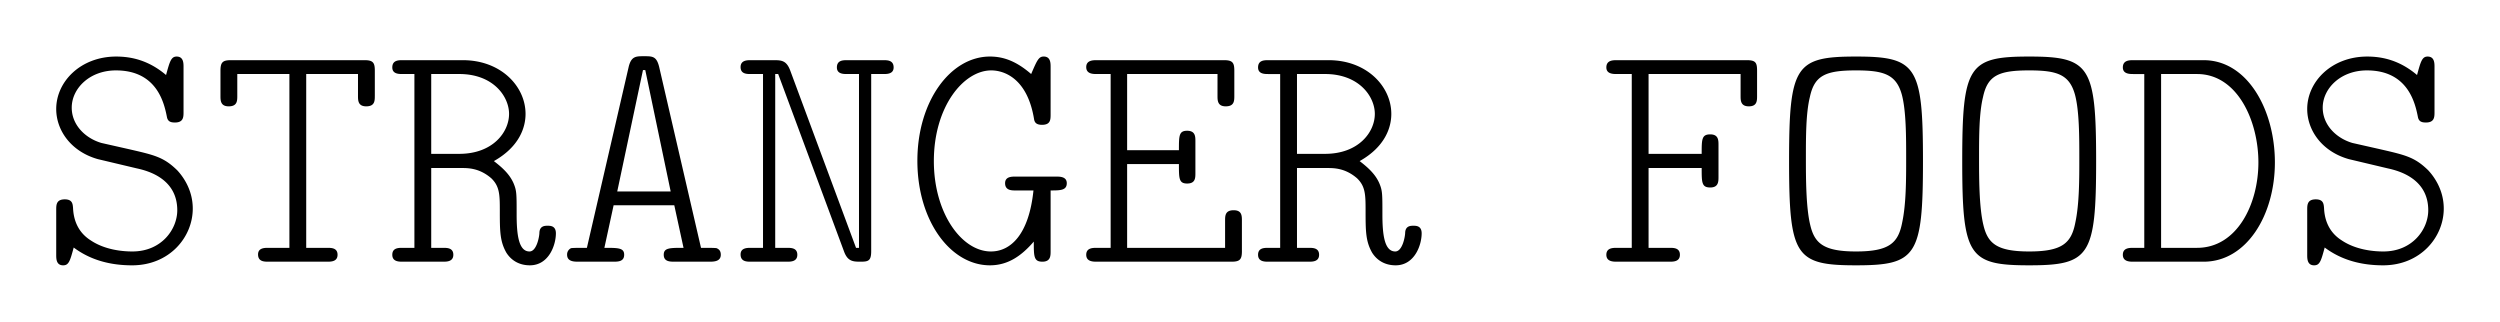 <svg xmlns="http://www.w3.org/2000/svg" width="222.344" height="28.597"><g style="line-height:1.25"><g aria-label="STRANGER FOODS" style="line-height:1.25;-inkscape-font-specification:'Latin Modern Mono Light, '" font-size="29.333" font-family="Latin Modern Mono Light" letter-spacing="0" word-spacing="0"><path d="M17.144 18.551c0-1.818-1.026-3.02-1.378-3.402-1.203-1.174-1.995-1.35-4.283-1.878l-2.464-.557c-1.408-.41-2.64-1.584-2.64-3.139 0-1.7 1.584-3.314 3.93-3.314 3.726 0 4.313 3.021 4.547 4.194.088.352.323.44.704.44.763 0 .763-.498.763-.938v-3.99c0-.351 0-.938-.616-.938-.499 0-.616.47-.939 1.643-1.554-1.32-3.11-1.643-4.43-1.643C7.172 5.029 5 7.259 5 9.693c0 1.906 1.32 3.784 3.696 4.458l3.462.822c.938.205 3.608.88 3.608 3.725 0 1.701-1.408 3.667-3.99 3.667-.91 0-2.464-.147-3.725-.998-1.379-.88-1.525-2.258-1.555-2.874-.029-.352-.058-.763-.733-.763C5 17.73 5 18.23 5 18.67v3.989c0 .352 0 .939.616.939.499 0 .616-.382.939-1.584 1.525 1.144 3.315 1.584 5.192 1.584 3.315 0 5.397-2.494 5.397-5.046zM33.336 8.52V6.29c0-.704-.147-.938-.91-.938h-11.88c-.733 0-.938.176-.938.938v2.23c0 .41 0 .938.733.938.763 0 .763-.499.763-.938V6.584h4.635v15.458H23.86c-.322 0-.909 0-.909.587 0 .645.557.645.91.645h5.25c.323 0 .91 0 .91-.616s-.558-.616-.91-.616h-1.877V6.584h4.605V8.52c0 .41 0 .938.733.938.763 0 .763-.499.763-.938zM49.44 20.751c0-.674-.499-.674-.734-.674-.234 0-.704 0-.733.616 0 .322-.235 1.672-.88 1.672-.968 0-1.144-1.496-1.144-3.315s0-2.083-.264-2.728c-.352-.821-.997-1.408-1.76-1.995 2.288-1.29 2.816-3.02 2.816-4.194 0-2.464-2.2-4.781-5.573-4.781H35.8c-.352 0-.91 0-.91.645 0 .587.587.587.91.587h1.056v15.458H35.8c-.352 0-.91 0-.91.616s.587.616.91.616h3.608c.323 0 .91 0 .91-.616s-.558-.616-.91-.616h-1.056v-7.099h2.67c.615 0 1.613 0 2.669.91.733.704.762 1.437.762 2.816 0 1.877 0 2.786.587 3.813.47.733 1.202 1.115 2.082 1.115 1.702 0 2.318-1.819 2.318-2.846zm-4.165-10.618c0 1.613-1.438 3.55-4.43 3.55h-2.493v-7.1h2.493c3.022 0 4.43 1.995 4.43 3.55zM64.106 22.658c0-.264-.088-.47-.381-.587-.176-.029-.763-.029-1.379-.029L58.621 5.938C58.386 5 58.034 5 57.271 5c-.703 0-1.114 0-1.349.909l-3.725 16.133c-.616 0-1.232 0-1.408.03a.616.616 0 00-.352.586c0 .616.645.616.997.616h3.11c.41 0 .968 0 .968-.616s-.528-.616-1.76-.616l.821-3.784h5.397l.822 3.784c-1.232 0-1.76 0-1.76.616s.557.616.968.616h3.08c.38 0 1.026 0 1.026-.616zm-4.458-5.632h-4.752l2.288-10.794h.205zM79.477 5.997c0-.645-.558-.645-.91-.645h-3.226c-.352 0-.91 0-.91.645 0 .587.587.587.91.587h1.056v15.458h-.264l-5.867-15.81c-.322-.822-.733-.88-1.408-.88h-2.082c-.323 0-.91 0-.91.616s.558.616.91.616h1.085v15.458h-1.085c-.323 0-.91 0-.91.587 0 .645.558.645.91.645h3.226c.323 0 .91 0 .91-.616s-.558-.616-.91-.616h-1.056V6.584h.264l5.867 15.81c.322.85.792.88 1.437.88.704 0 .968-.059.968-.939V6.584h1.085c.323 0 .91 0 .91-.587zM94.877 16.293c0-.587-.616-.587-.94-.587h-3.636c-.323 0-.91 0-.91.587 0 .645.587.645.91.645h1.613c-.41 3.96-2.053 5.427-3.784 5.427-2.581 0-5.075-3.374-5.075-8.038 0-4.84 2.64-8.066 5.104-8.066 1.144 0 3.227.704 3.814 4.37.058.294.234.47.704.47.762 0 .762-.47.762-.939V5.968c0-.352 0-.94-.616-.94-.44 0-.586.324-1.114 1.556-1.32-1.144-2.464-1.555-3.667-1.555-3.52 0-6.453 3.99-6.453 9.27 0 5.367 2.962 9.298 6.453 9.298 1.613 0 2.816-.851 3.901-2.112 0 1.32 0 1.789.763 1.789.733 0 .733-.528.733-.939v-5.397c.85 0 1.438 0 1.438-.645zM110.452 22.335v-2.698c0-.44 0-.939-.733-.939-.763 0-.763.499-.763.939v2.405h-8.712v-7.45h4.606c0 1.29 0 1.73.733 1.73s.733-.499.733-.939v-2.816c0-.41 0-.938-.733-.938s-.733.44-.733 1.73h-4.606V6.584h8.038V8.52c0 .41 0 .938.733.938.763 0 .763-.499.763-.938V6.29c0-.704-.147-.938-.91-.938H97.546c-.323 0-.939 0-.939.616s.616.616.939.616h1.232v15.458h-1.232c-.352 0-.939 0-.939.616s.616.616.939.616h11.997c.733 0 .91-.205.91-.939zM126.439 20.751c0-.674-.499-.674-.733-.674-.235 0-.704 0-.734.616 0 .322-.234 1.672-.88 1.672-.968 0-1.144-1.496-1.144-3.315s0-2.083-.264-2.728c-.352-.821-.997-1.408-1.76-1.995 2.288-1.29 2.816-3.02 2.816-4.194 0-2.464-2.2-4.781-5.573-4.781h-5.368c-.352 0-.91 0-.91.645 0 .587.587.587.91.587h1.056v15.458h-1.056c-.352 0-.91 0-.91.616s.587.616.91.616h3.608c.323 0 .91 0 .91-.616s-.558-.616-.91-.616h-1.056v-7.099h2.67c.615 0 1.613 0 2.669.91.733.704.762 1.437.762 2.816 0 1.877 0 2.786.587 3.813.47.733 1.203 1.115 2.083 1.115 1.7 0 2.317-1.819 2.317-2.846zm-4.165-10.618c0 1.613-1.438 3.55-4.43 3.55h-2.493v-7.1h2.493c3.022 0 4.43 1.995 4.43 3.55zM156.27 8.52V6.29c0-.704-.117-.938-.909-.938h-11.557c-.352 0-.939 0-.939.645 0 .587.616.587.939.587h1.32v15.458h-1.32c-.352 0-.939 0-.939.616s.616.616.939.616h4.693c.323 0 .91 0 .91-.616s-.558-.616-.91-.616h-1.877v-7.099h4.723c0 1.291 0 1.731.762 1.731.734 0 .734-.528.734-.939V12.89c0-.41 0-.939-.734-.939-.762 0-.762.44-.762 1.731h-4.723V6.584h8.184V8.52c0 .41 0 .938.733.938s.733-.499.733-.938zM171.025 14.327c0-8.447-.557-9.298-5.955-9.298-5.397 0-5.954.821-5.954 9.298 0 8.448.557 9.27 5.954 9.27 5.368 0 5.955-.822 5.955-9.27zm-1.496-.264c0 1.907 0 4.078-.352 5.72-.352 1.848-1.173 2.582-4.107 2.582-2.904 0-3.696-.734-4.077-2.376-.381-1.584-.381-4.254-.381-5.926 0-1.906 0-3.989.352-5.426.41-1.936 1.408-2.376 4.106-2.376 2.464 0 3.579.352 4.078 2.17.381 1.438.381 3.755.381 5.632zM186.425 14.327c0-8.447-.558-9.298-5.955-9.298s-5.954.821-5.954 9.298c0 8.448.557 9.27 5.954 9.27 5.368 0 5.955-.822 5.955-9.27zm-1.496-.264c0 1.907 0 4.078-.352 5.72-.352 1.848-1.174 2.582-4.107 2.582-2.904 0-3.696-.734-4.077-2.376-.381-1.584-.381-4.254-.381-5.926 0-1.906 0-3.989.352-5.426.41-1.936 1.408-2.376 4.106-2.376 2.464 0 3.579.352 4.077 2.17.382 1.438.382 3.755.382 5.632zM202.323 14.445c0-4.664-2.434-9.093-6.336-9.093h-6.248c-.352 0-.938 0-.938.645 0 .587.616.587.938.587h.968v15.458h-.968c-.352 0-.938 0-.938.616s.616.616.938.616h6.248c3.814 0 6.336-4.136 6.336-8.83zm-1.466 0c0 3.725-1.907 7.597-5.456 7.597h-3.198V6.584h3.198c3.608 0 5.456 4.194 5.456 7.86zM217.342 18.551c0-1.818-1.027-3.02-1.379-3.402-1.203-1.174-1.995-1.35-4.283-1.878l-2.463-.557c-1.408-.41-2.64-1.584-2.64-3.139 0-1.7 1.584-3.314 3.93-3.314 3.725 0 4.312 3.021 4.547 4.194.088.352.322.44.704.44.762 0 .762-.498.762-.938v-3.99c0-.351 0-.938-.616-.938-.498 0-.616.47-.938 1.643-1.555-1.32-3.11-1.643-4.43-1.643-3.167 0-5.338 2.23-5.338 4.664 0 1.906 1.32 3.784 3.696 4.458l3.461.822c.939.205 3.608.88 3.608 3.725 0 1.701-1.408 3.667-3.99 3.667-.909 0-2.463-.147-3.724-.998-1.38-.88-1.526-2.258-1.555-2.874-.03-.352-.059-.763-.733-.763-.763 0-.763.499-.763.939v3.989c0 .352 0 .939.616.939.499 0 .616-.382.939-1.584 1.525 1.144 3.314 1.584 5.191 1.584 3.315 0 5.398-2.494 5.398-5.046z"/></g></g></svg>